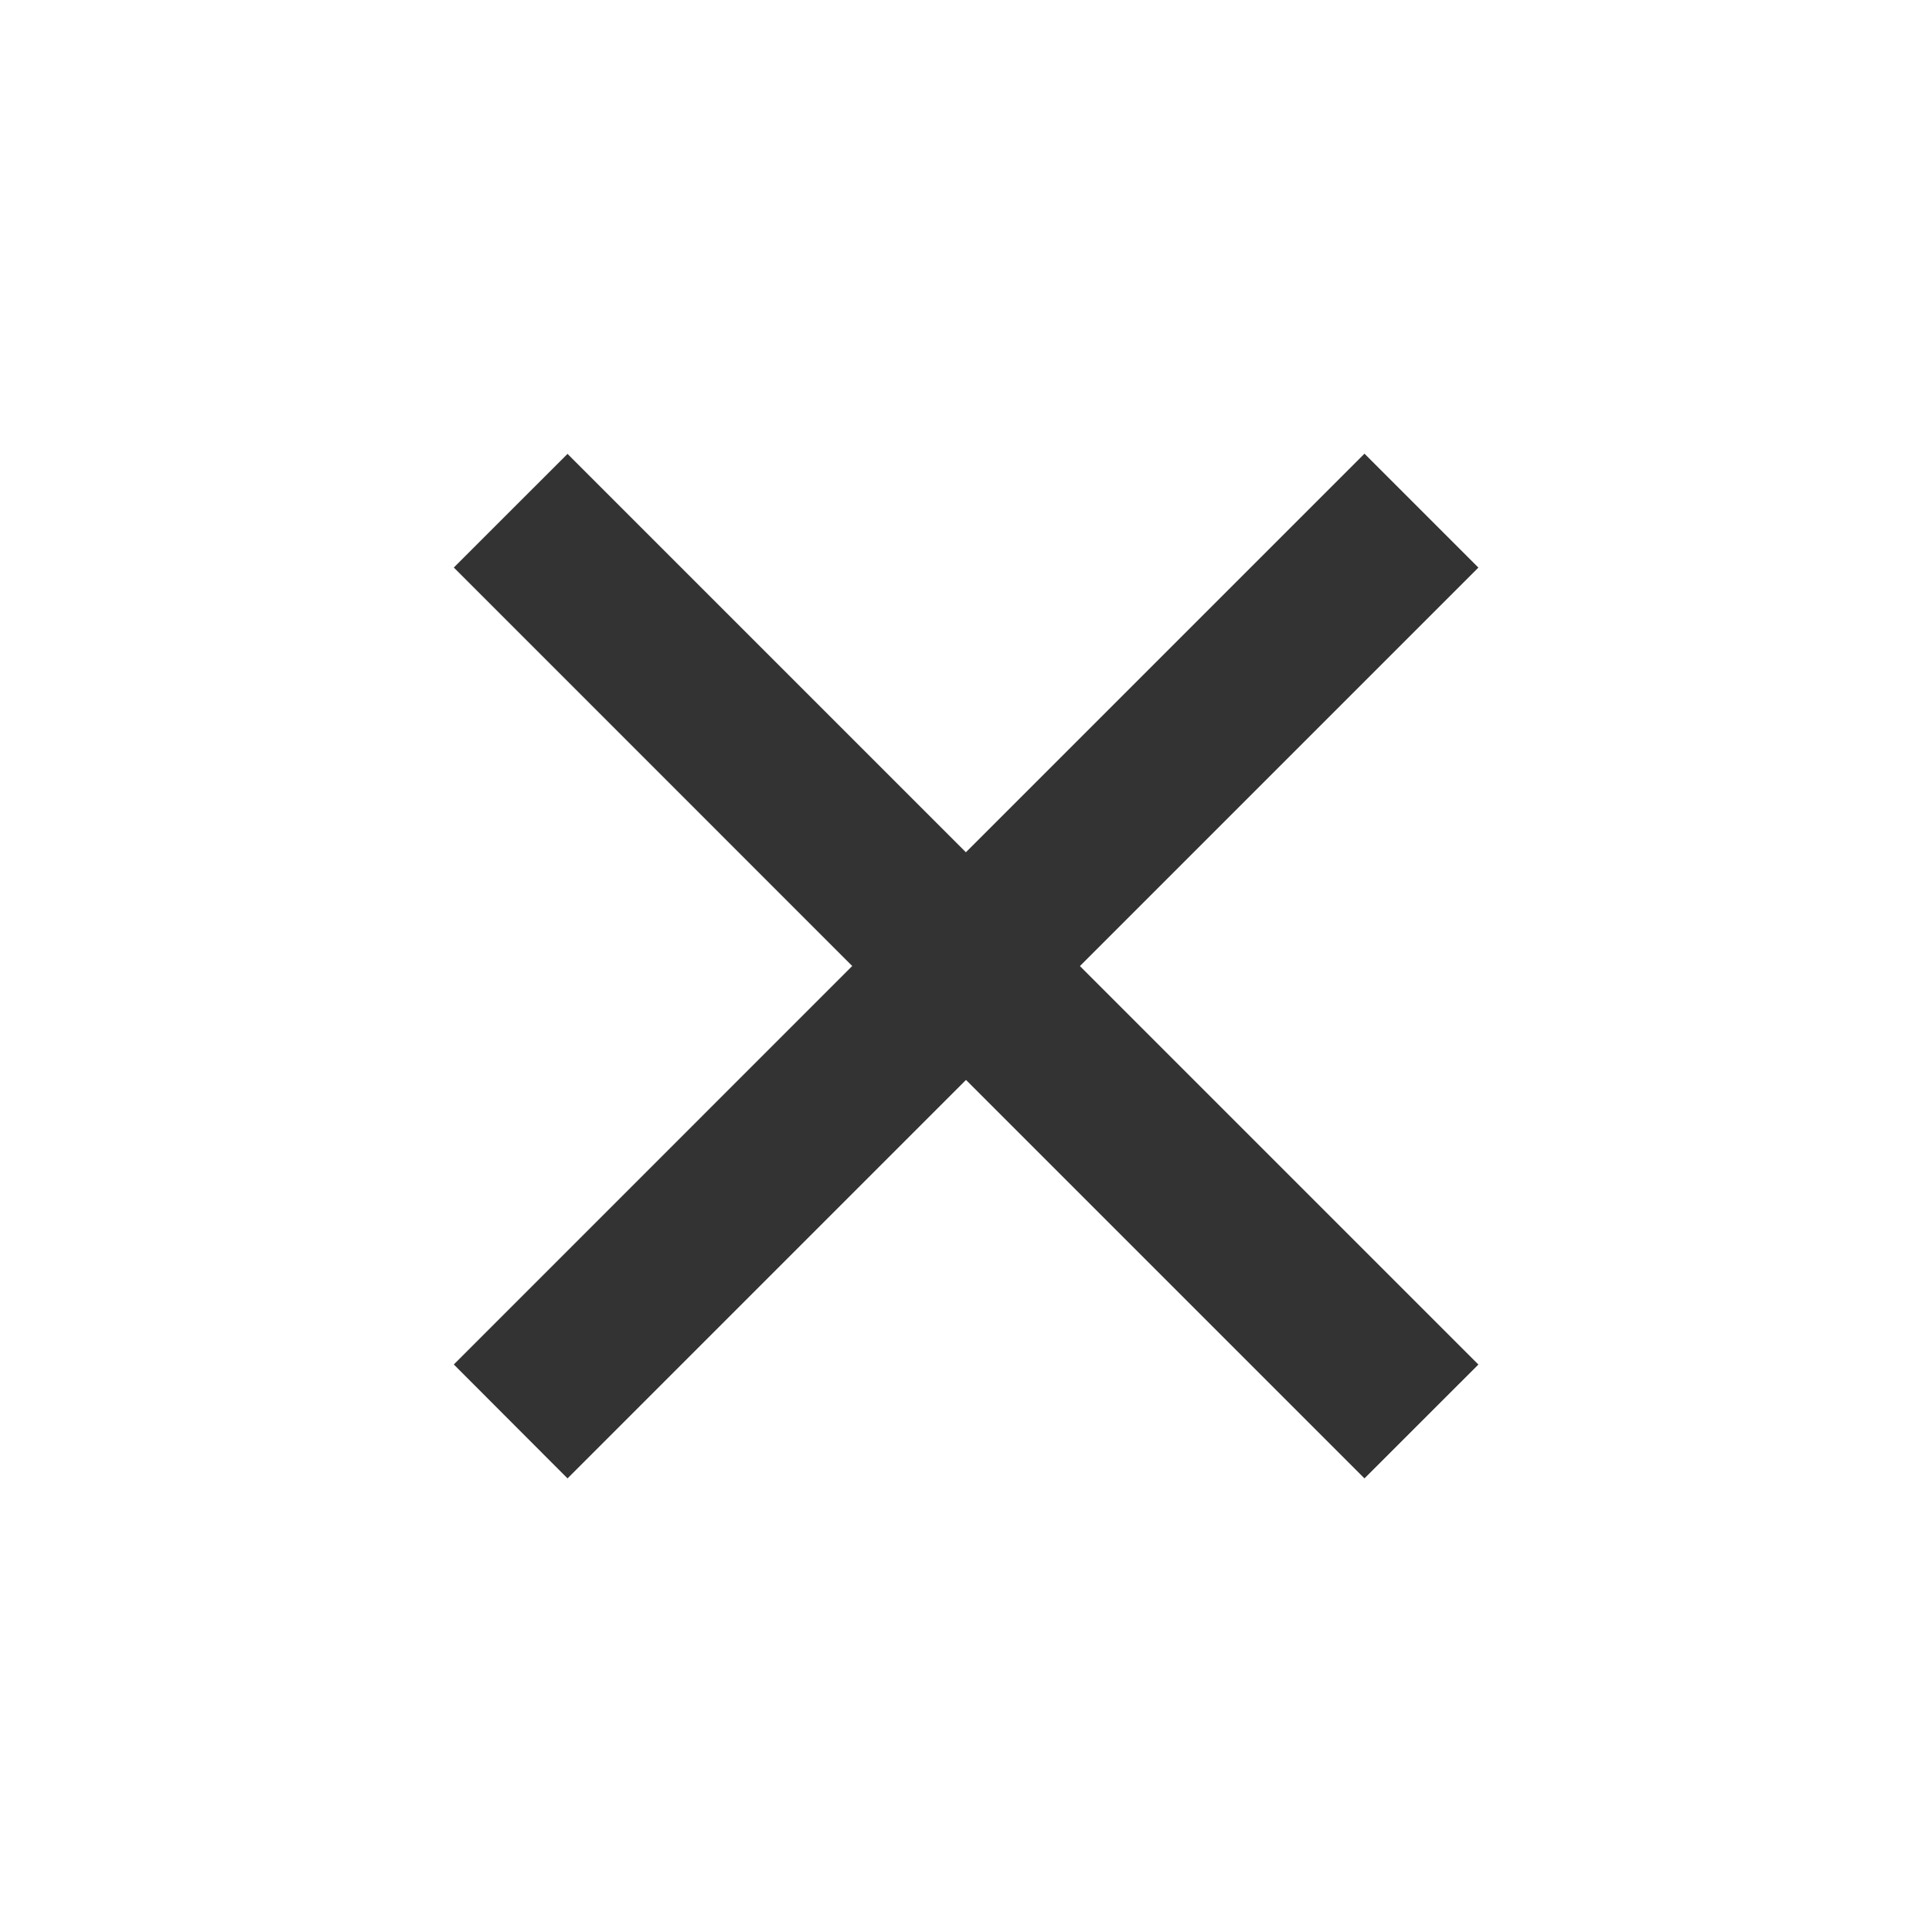 <svg width="28" height="28" viewBox="0 0 28 28" fill="none" xmlns="http://www.w3.org/2000/svg">
<path d="M14 12.35L19.775 6.575L21.426 8.226L15.651 14.001L21.426 19.776L19.775 21.426L14 15.651L8.225 21.426L6.577 19.775L12.351 14L6.577 8.225L8.225 6.578L14 12.353V12.35Z" fill="#333333"/>
</svg>
